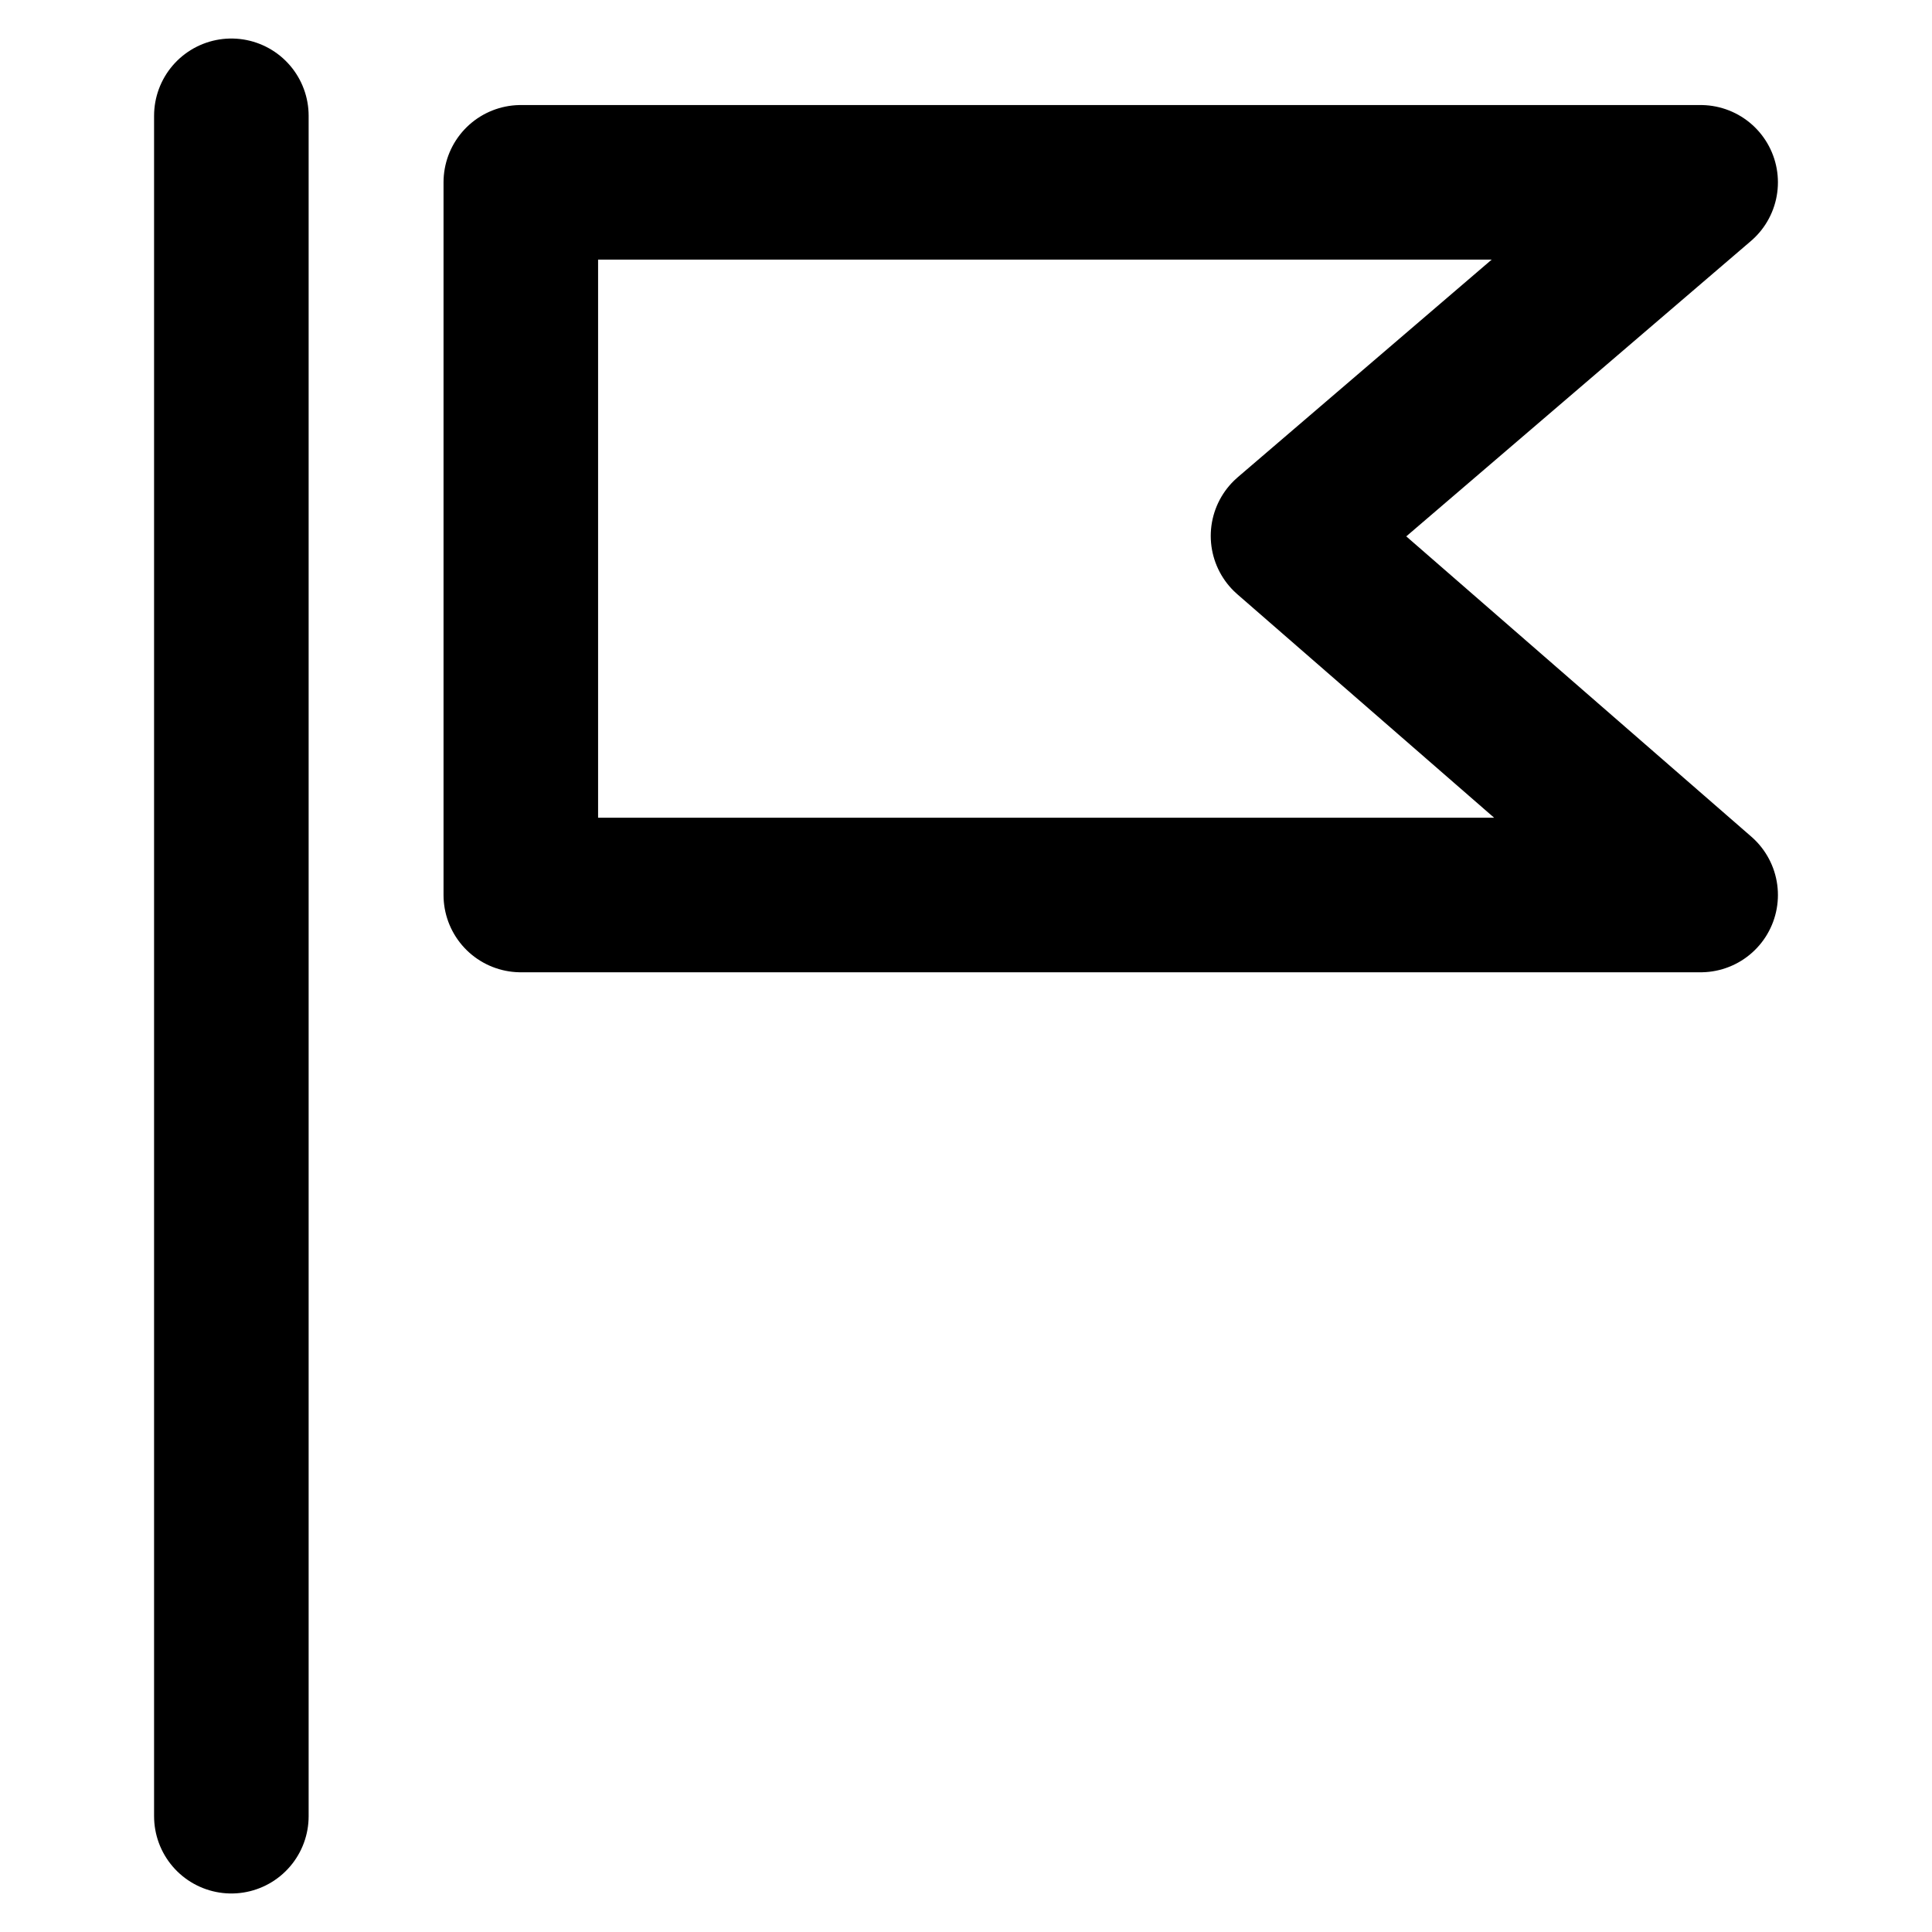 <svg viewBox="0 0 100 100" xmlns="http://www.w3.org/2000/svg" fill-rule="evenodd" clip-rule="evenodd" stroke-linecap="round" stroke-linejoin="round" stroke-miterlimit="1.5">
	<path d="M11.975 5.994v88.012M88.025 9.437H26.957v36.888h61.068L66.668 27.739 88.025 9.437z" fill="none" stroke="#000" stroke-width="8" style="stroke: #000" />
</svg>
